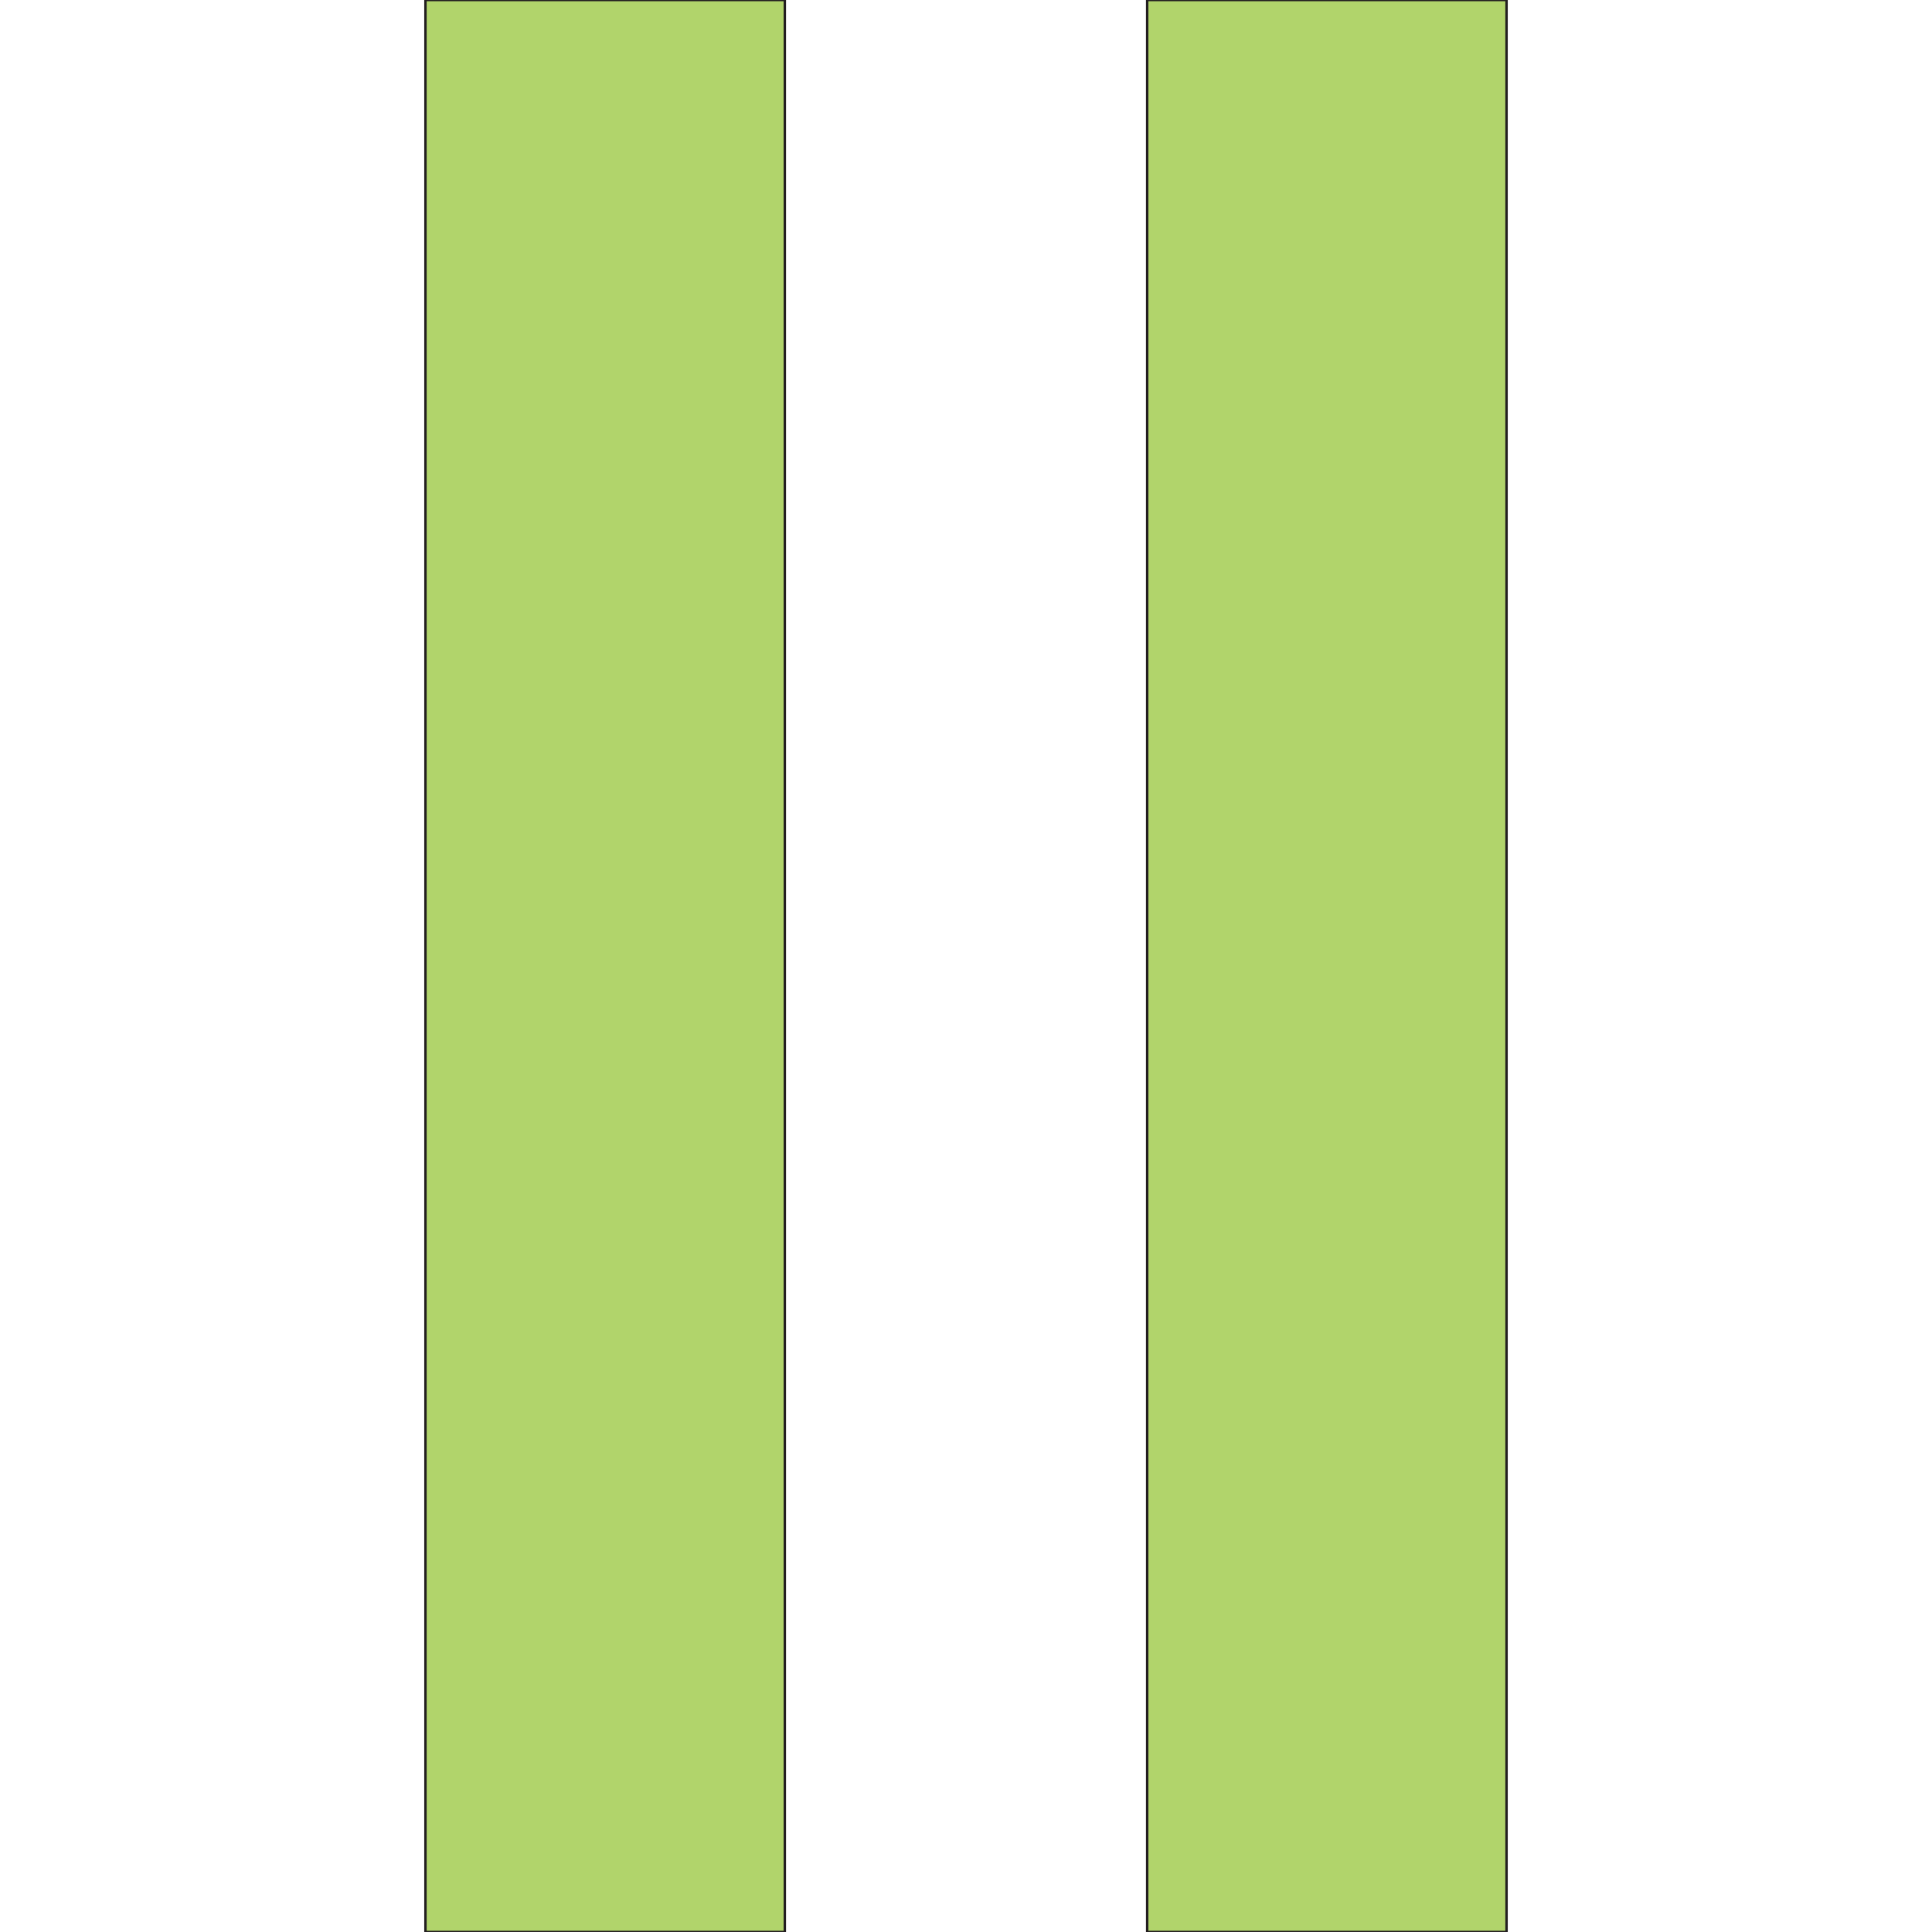 <?xml version="1.0" encoding="UTF-8"?>
<svg id="Layer_1" data-name="Layer 1" xmlns="http://www.w3.org/2000/svg" viewBox="0 0 792 792">
  <defs>
    <style>
      .cls-1 {
        fill: #b1d46b;
        stroke: #231f20;
        stroke-miterlimit: 10;
      }
    </style>
  </defs>
  <rect class="cls-1" x="174.41" width="147.32" height="792"/>
  <rect class="cls-1" x="470.27" width="147.32" height="792"/>
</svg>
